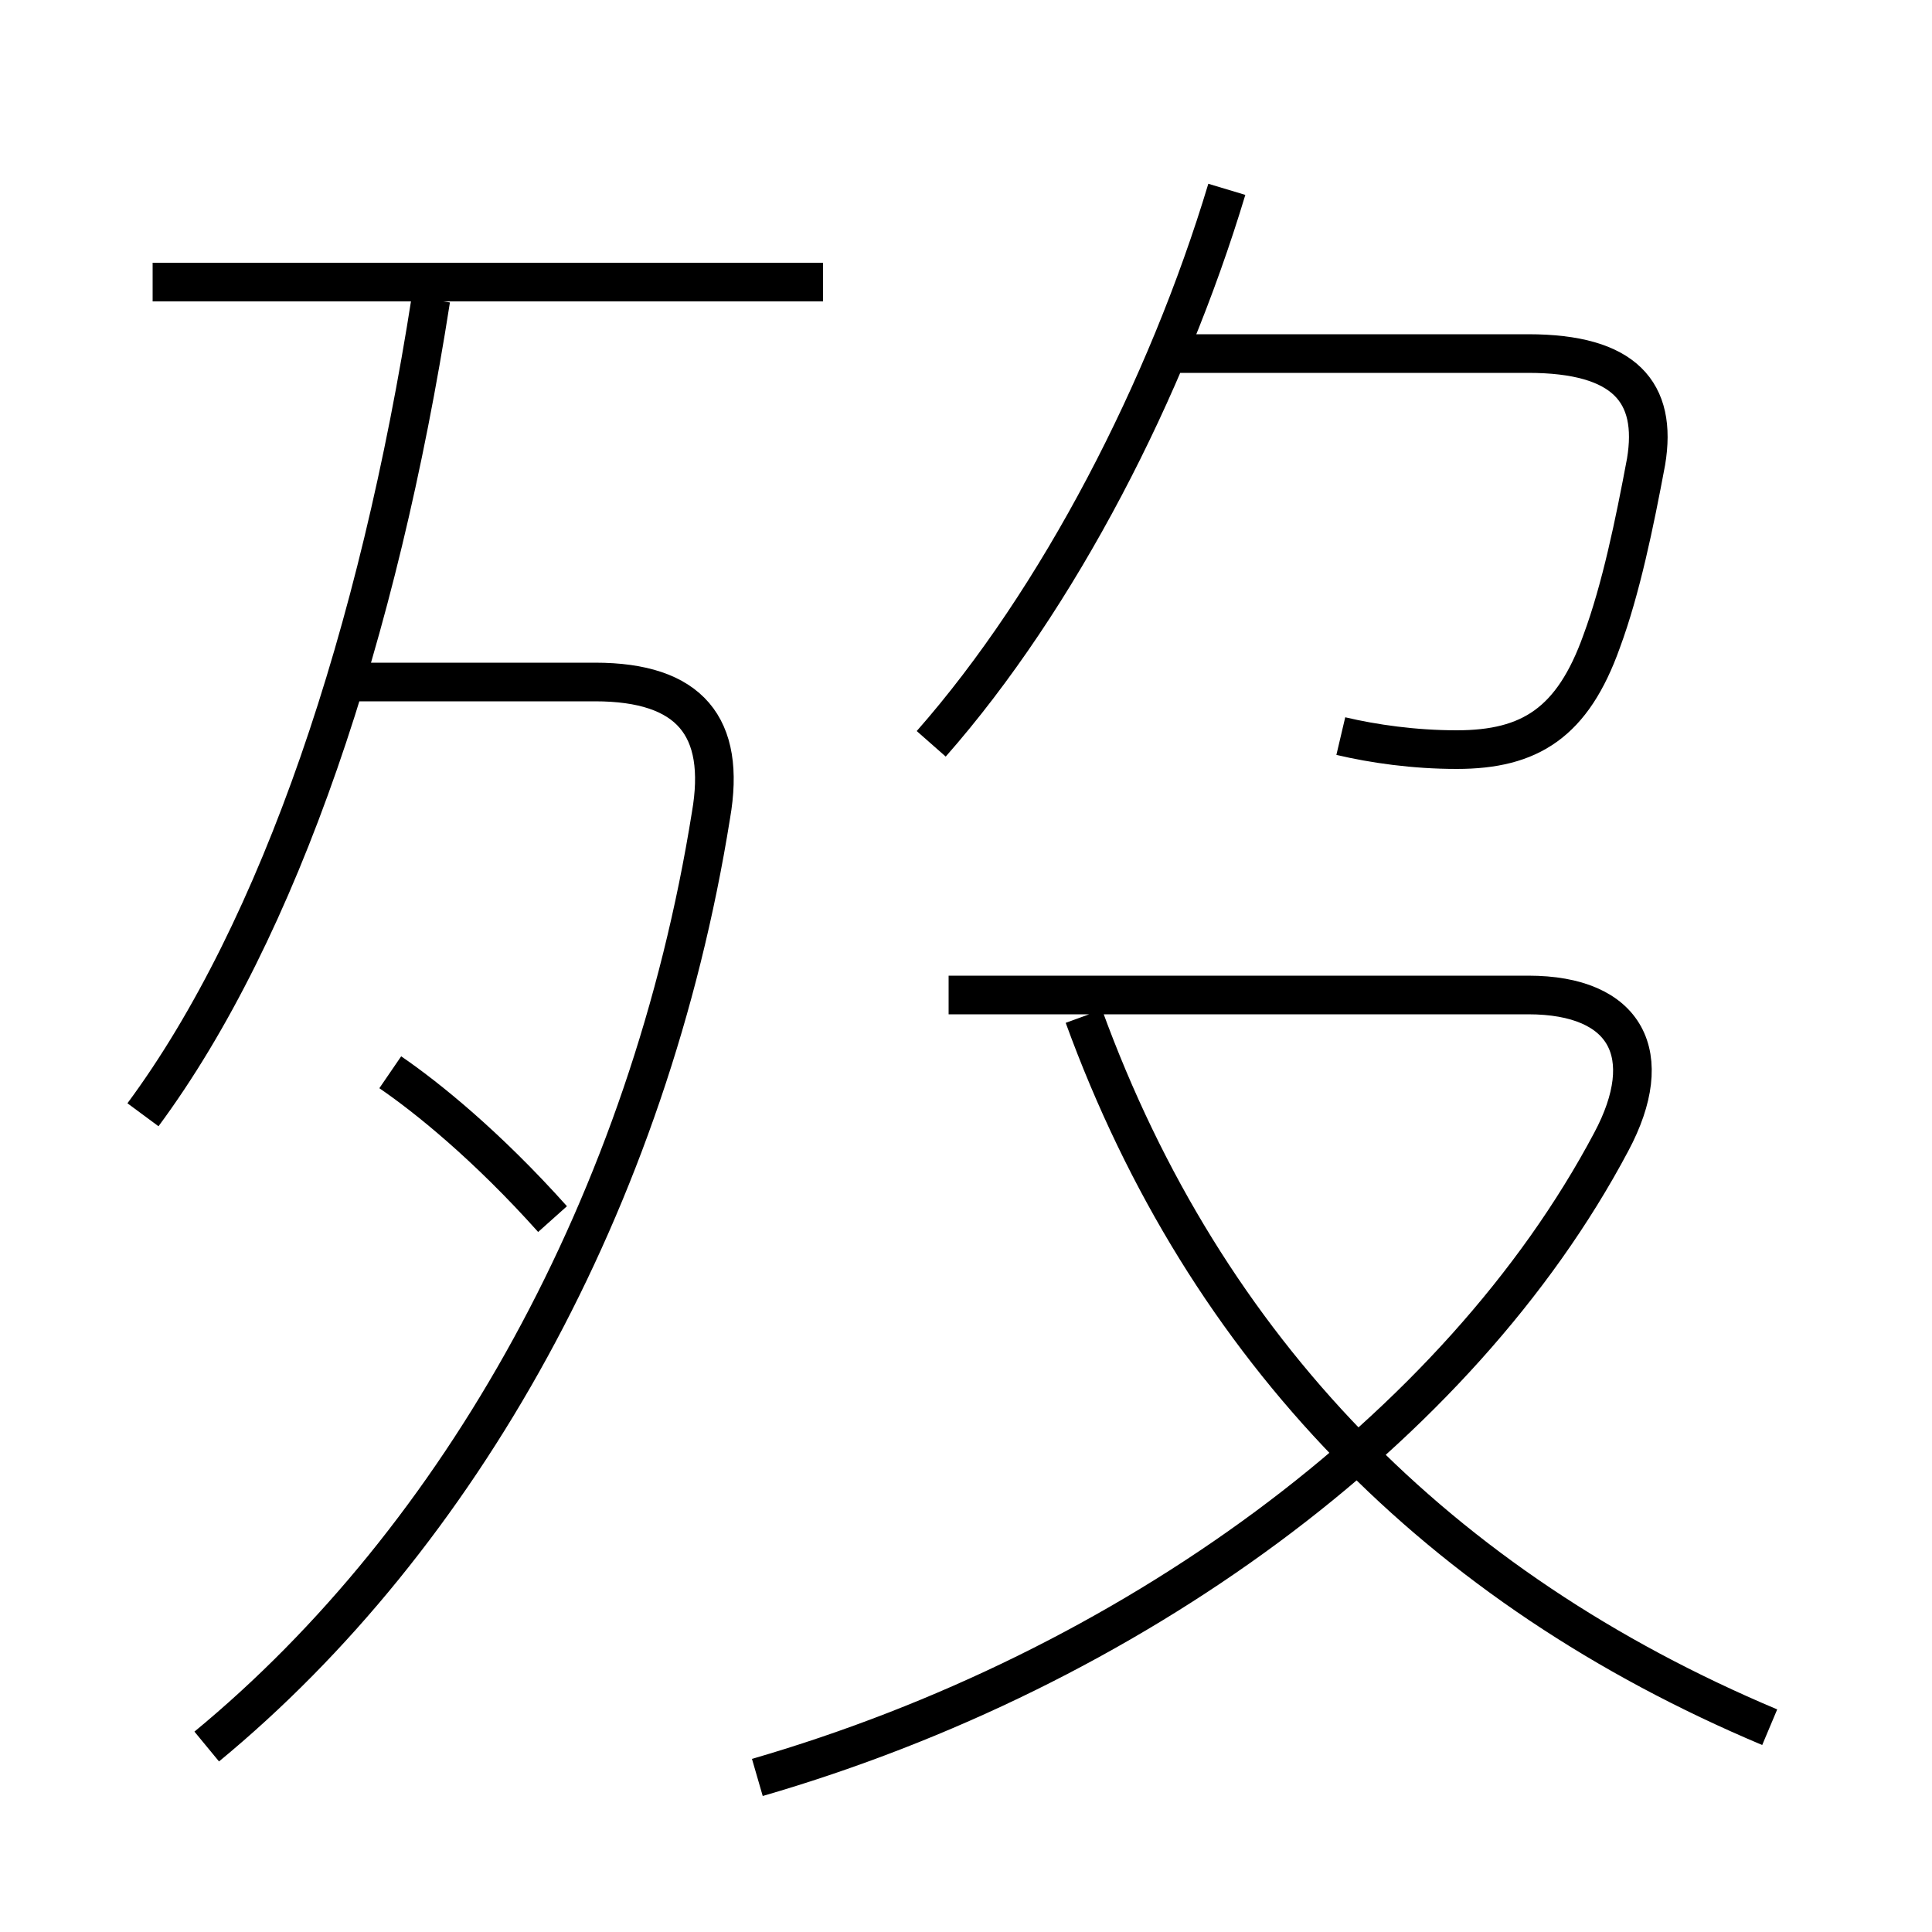 <?xml version='1.0' encoding='utf8'?>
<svg viewBox="0.0 -6.0 50.0 50.0" version="1.1" xmlns="http://www.w3.org/2000/svg">
<rect x="0.0" y="-6.0" width="50.0" height="50.0" fill="#808080" stroke="none"/>
<rect x="-1000" y="-1000" width="2000" height="2000" stroke="white" fill="white"/>
<g style="fill:white;stroke:#000000;  stroke-width:1">
<path d="M 19.6 2.0 C 29.25 -0.8 37.75 -7.0 41.7 -14.45 C 42.9 -16.7 42.1 -18.25 39.55 -18.25 L 24.55 -18.25 M 5.35 1.2 C 11.9 -4.2 16.8 -12.9 18.4 -22.9 C 18.8 -25.2 17.85 -26.35 15.4 -26.35 L 9.15 -26.35 M 14.3 -12.45 C 12.6 -14.35 11.05 -15.6 10.1 -16.25 M 3.7 -15.15 C 7.25 -19.95 9.8 -27.6 11.15 -36.25 M 45.8 0.7 C 37.25 -2.9 31.2 -9.05 28.05 -17.7 M 21.3 -36.7 L 3.95 -36.7 M 24.1 -24.75 C 27.4 -28.5 30.2 -33.95 31.75 -39.1 M 34.7 -24.95 C 35.55 -24.75 36.6 -24.6 37.7 -24.6 C 39.6 -24.6 40.7 -25.3 41.45 -27.4 C 41.95 -28.75 42.3 -30.45 42.6 -32.05 C 42.9 -33.85 42.05 -34.85 39.55 -34.85 L 30.0 -34.85" transform="translate(0.0 38.0)" />
</g>
</svg>